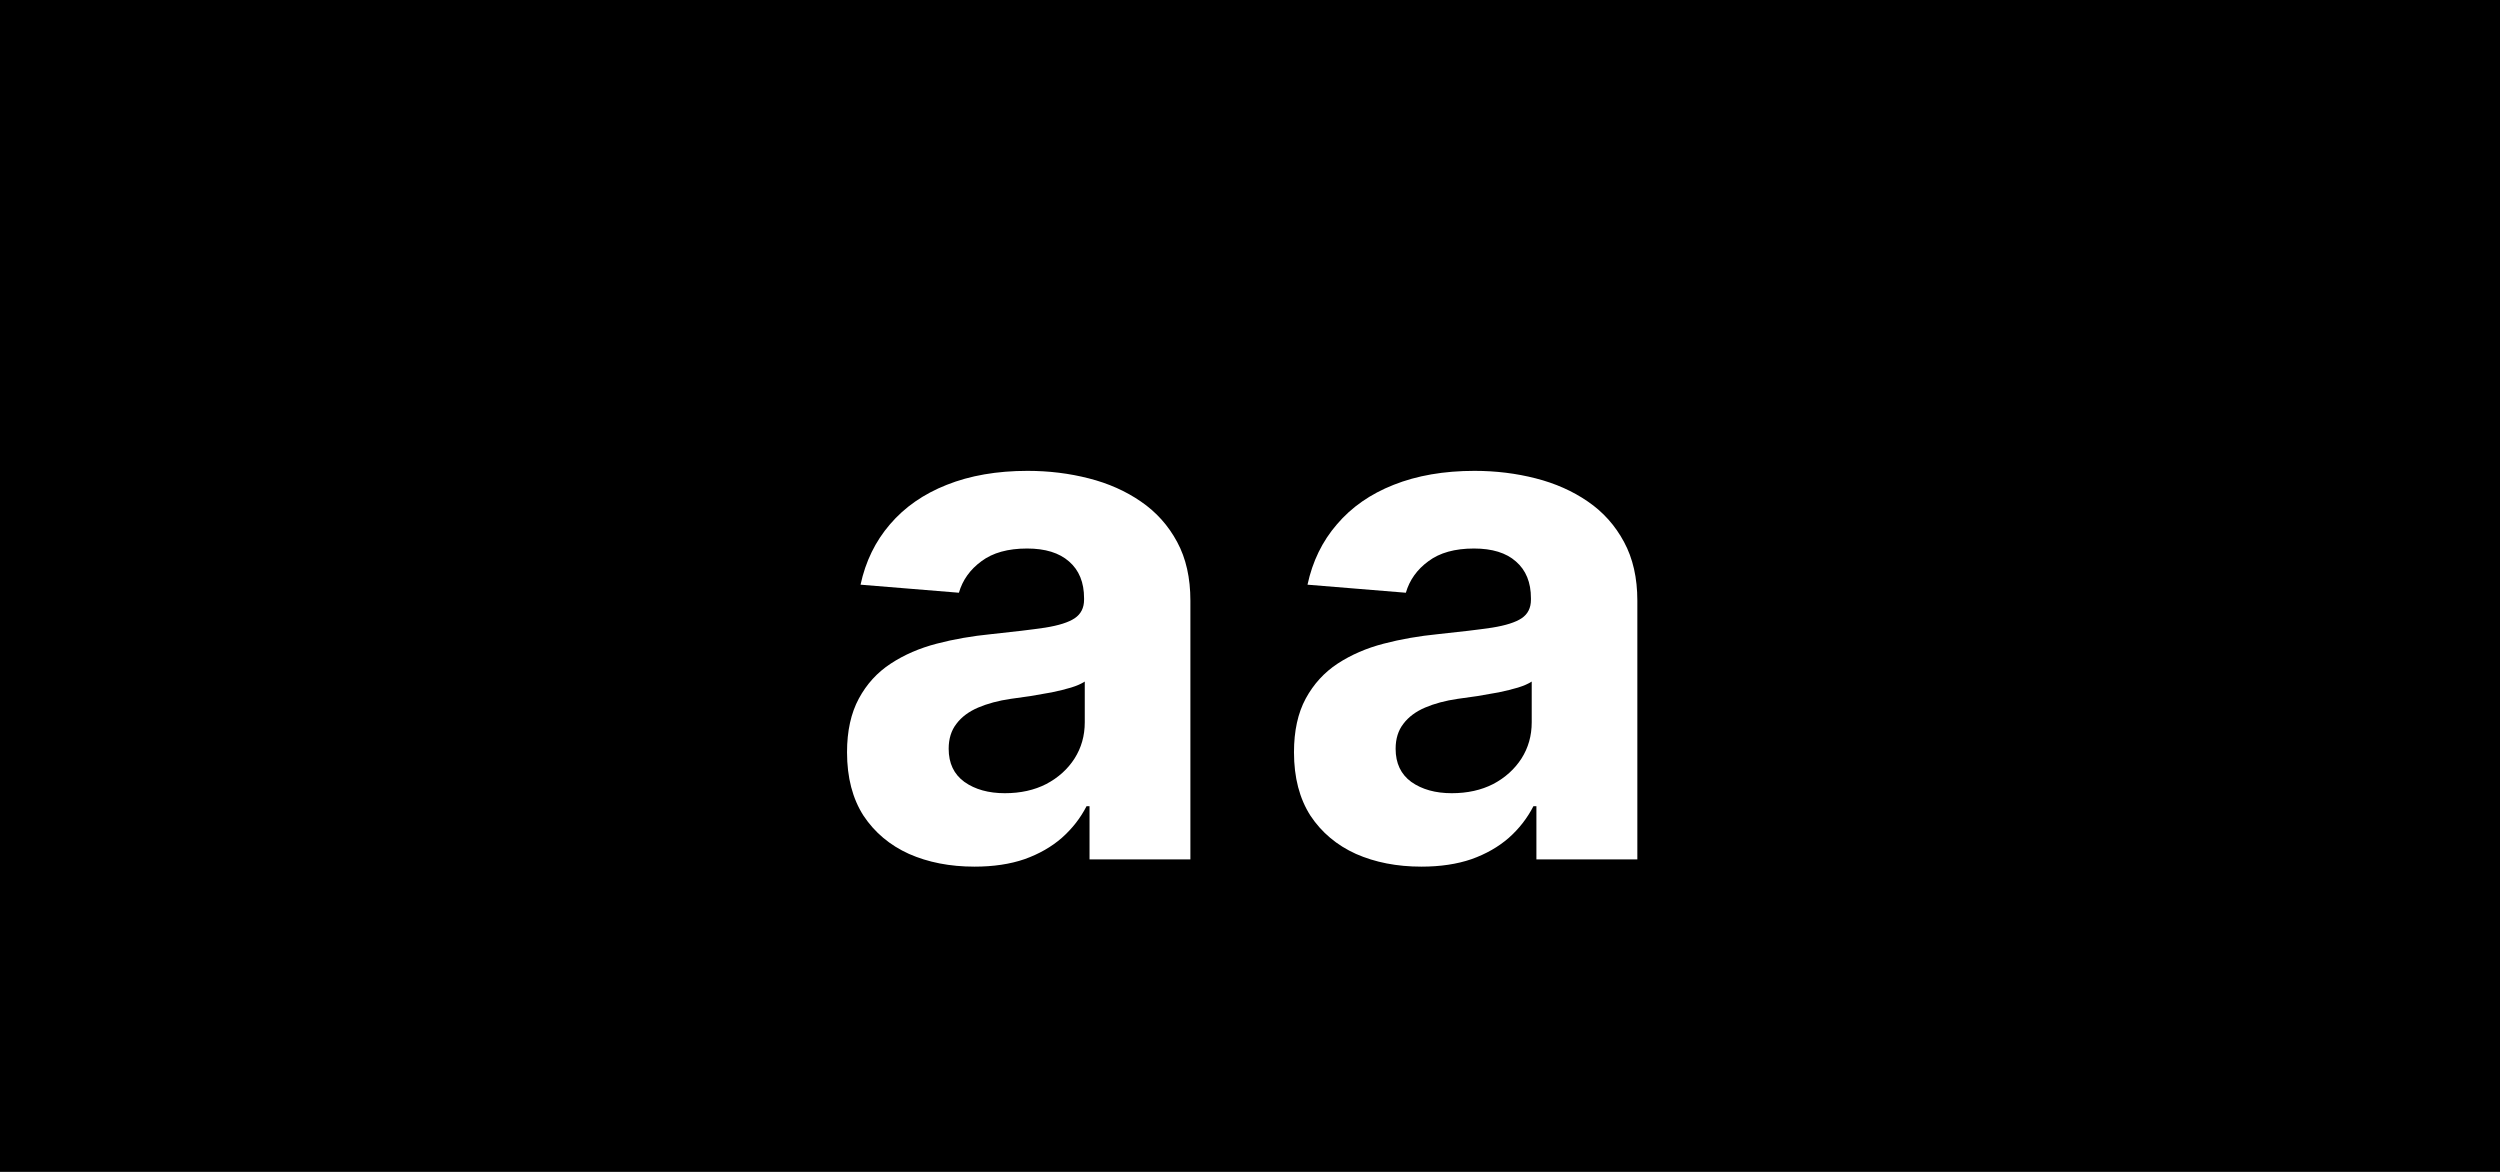 <svg width="32" height="15" viewBox="0 0 32 15" fill="none" xmlns="http://www.w3.org/2000/svg">
<rect width="32" height="15" fill="black"/>
<path d="M12.473 11.093C12.159 11.093 11.88 11.038 11.635 10.93C11.39 10.819 11.196 10.656 11.053 10.441C10.913 10.223 10.842 9.953 10.842 9.629C10.842 9.356 10.893 9.127 10.993 8.942C11.093 8.756 11.229 8.607 11.402 8.494C11.574 8.381 11.77 8.296 11.99 8.239C12.211 8.181 12.444 8.141 12.687 8.117C12.972 8.087 13.202 8.06 13.377 8.034C13.552 8.006 13.678 7.966 13.757 7.913C13.836 7.859 13.876 7.781 13.876 7.676V7.657C13.876 7.455 13.812 7.298 13.684 7.187C13.558 7.076 13.379 7.021 13.147 7.021C12.902 7.021 12.707 7.075 12.562 7.184C12.417 7.29 12.321 7.425 12.274 7.587L11.015 7.484C11.079 7.186 11.205 6.928 11.392 6.711C11.58 6.491 11.822 6.323 12.118 6.206C12.416 6.087 12.761 6.027 13.153 6.027C13.426 6.027 13.687 6.059 13.936 6.123C14.188 6.187 14.41 6.286 14.604 6.42C14.8 6.554 14.955 6.727 15.068 6.938C15.181 7.147 15.237 7.397 15.237 7.689V11H13.946V10.319H13.908C13.829 10.473 13.723 10.608 13.591 10.725C13.459 10.84 13.3 10.931 13.115 10.997C12.93 11.061 12.715 11.093 12.473 11.093ZM12.862 10.153C13.063 10.153 13.239 10.114 13.393 10.035C13.546 9.954 13.667 9.845 13.754 9.709C13.841 9.572 13.885 9.418 13.885 9.245V8.724C13.842 8.752 13.784 8.778 13.709 8.801C13.637 8.822 13.555 8.843 13.463 8.862C13.372 8.879 13.28 8.895 13.188 8.91C13.097 8.923 13.014 8.934 12.939 8.945C12.779 8.968 12.64 9.006 12.52 9.057C12.401 9.108 12.308 9.177 12.242 9.265C12.176 9.35 12.143 9.456 12.143 9.584C12.143 9.77 12.21 9.911 12.345 10.009C12.481 10.105 12.654 10.153 12.862 10.153ZM18.193 11.093C17.88 11.093 17.601 11.038 17.356 10.93C17.111 10.819 16.917 10.656 16.774 10.441C16.634 10.223 16.563 9.953 16.563 9.629C16.563 9.356 16.613 9.127 16.713 8.942C16.814 8.756 16.95 8.607 17.122 8.494C17.295 8.381 17.491 8.296 17.711 8.239C17.932 8.181 18.164 8.141 18.407 8.117C18.693 8.087 18.923 8.06 19.098 8.034C19.272 8.006 19.399 7.966 19.478 7.913C19.557 7.859 19.596 7.781 19.596 7.676V7.657C19.596 7.455 19.532 7.298 19.404 7.187C19.279 7.076 19.1 7.021 18.867 7.021C18.622 7.021 18.428 7.075 18.283 7.184C18.138 7.29 18.042 7.425 17.995 7.587L16.736 7.484C16.8 7.186 16.925 6.928 17.113 6.711C17.3 6.491 17.542 6.323 17.838 6.206C18.137 6.087 18.482 6.027 18.874 6.027C19.147 6.027 19.408 6.059 19.657 6.123C19.908 6.187 20.131 6.286 20.325 6.42C20.521 6.554 20.675 6.727 20.788 6.938C20.901 7.147 20.958 7.397 20.958 7.689V11H19.666V10.319H19.628C19.549 10.473 19.444 10.608 19.312 10.725C19.18 10.84 19.021 10.931 18.836 10.997C18.65 11.061 18.436 11.093 18.193 11.093ZM18.583 10.153C18.783 10.153 18.96 10.114 19.114 10.035C19.267 9.954 19.387 9.845 19.475 9.709C19.562 9.572 19.606 9.418 19.606 9.245V8.724C19.563 8.752 19.505 8.778 19.43 8.801C19.358 8.822 19.276 8.843 19.184 8.862C19.092 8.879 19.001 8.895 18.909 8.91C18.817 8.923 18.734 8.934 18.66 8.945C18.5 8.968 18.36 9.006 18.241 9.057C18.122 9.108 18.029 9.177 17.963 9.265C17.897 9.35 17.864 9.456 17.864 9.584C17.864 9.77 17.931 9.911 18.065 10.009C18.202 10.105 18.374 10.153 18.583 10.153Z" fill="white"/>
</svg>
